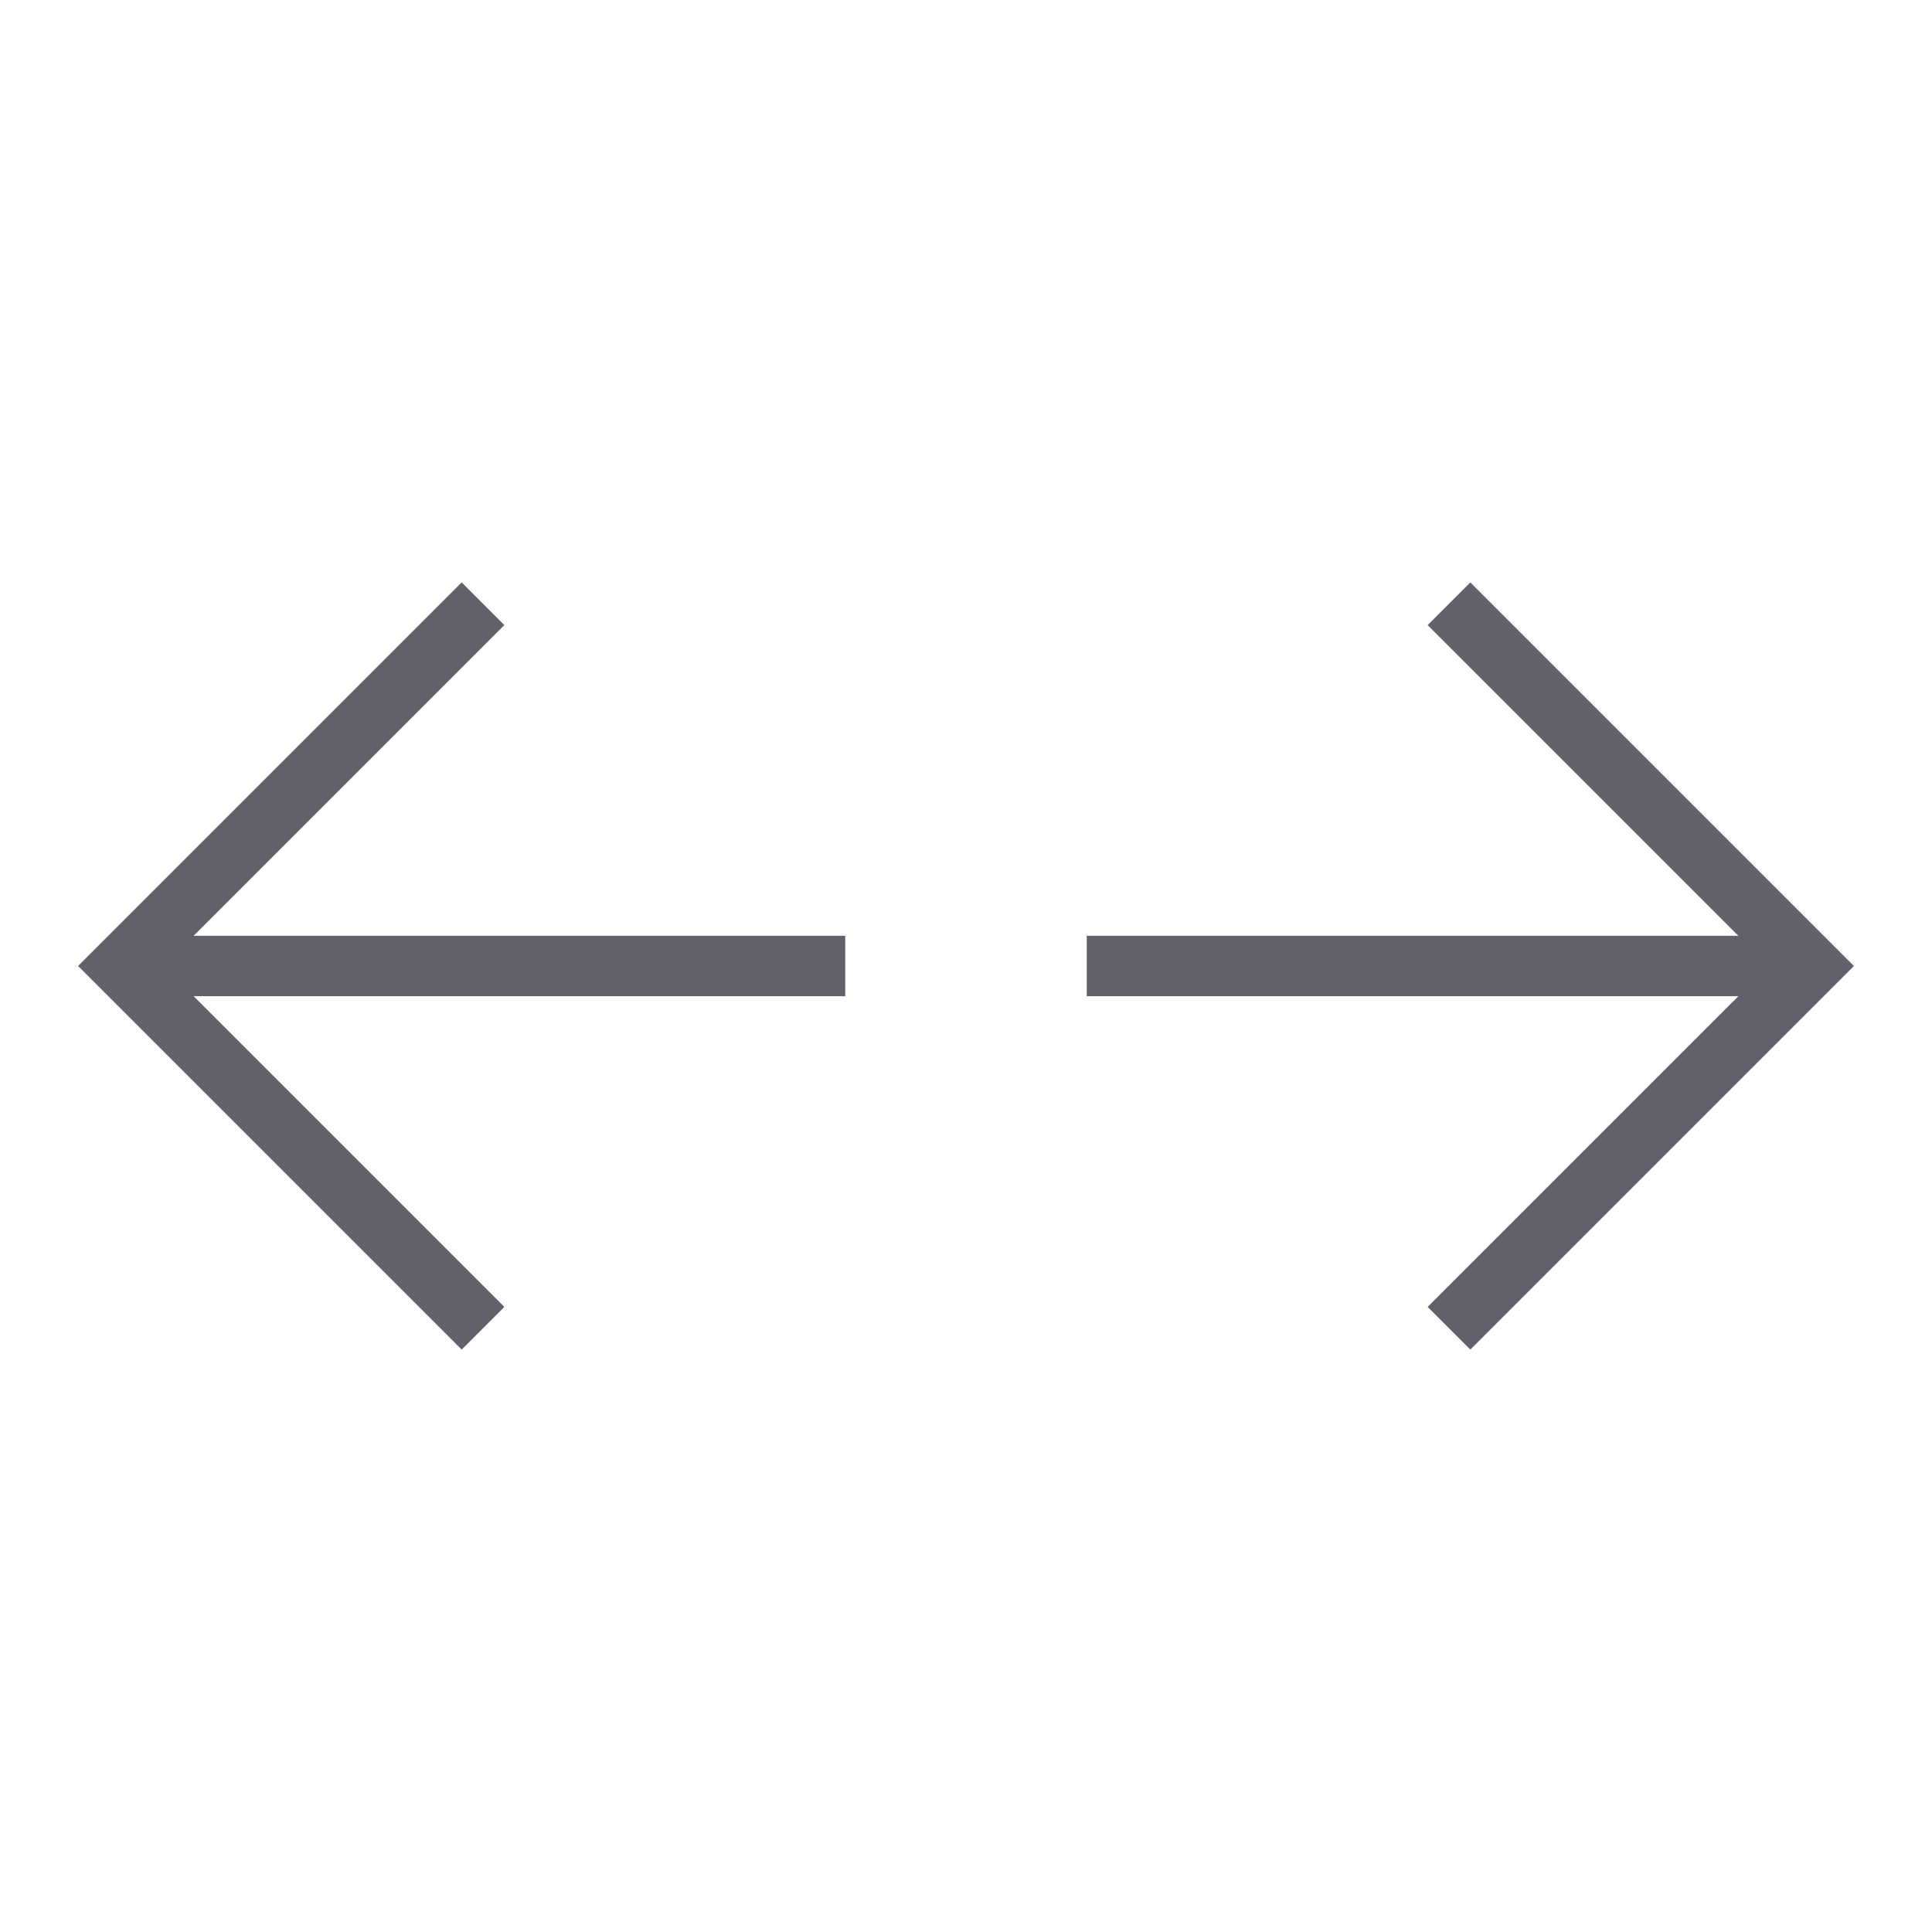 <svg xmlns="http://www.w3.org/2000/svg" height="24" width="24" viewBox="0 0 64 64"><line data-cap="butt" fill="none" stroke="#61616b" stroke-width="2" x1="4" y1="32" x2="28" y2="32"></line> <polyline fill="none" stroke="#61616b" stroke-width="2" points="16,44 4,32 16,20 "></polyline> <line data-cap="butt" data-color="color-2" fill="none" stroke="#61616b" stroke-width="2" x1="60" y1="32" x2="36" y2="32"></line> <polyline data-color="color-2" fill="none" stroke="#61616b" stroke-width="2" points=" 48,44 60,32 48,20 "></polyline></svg>